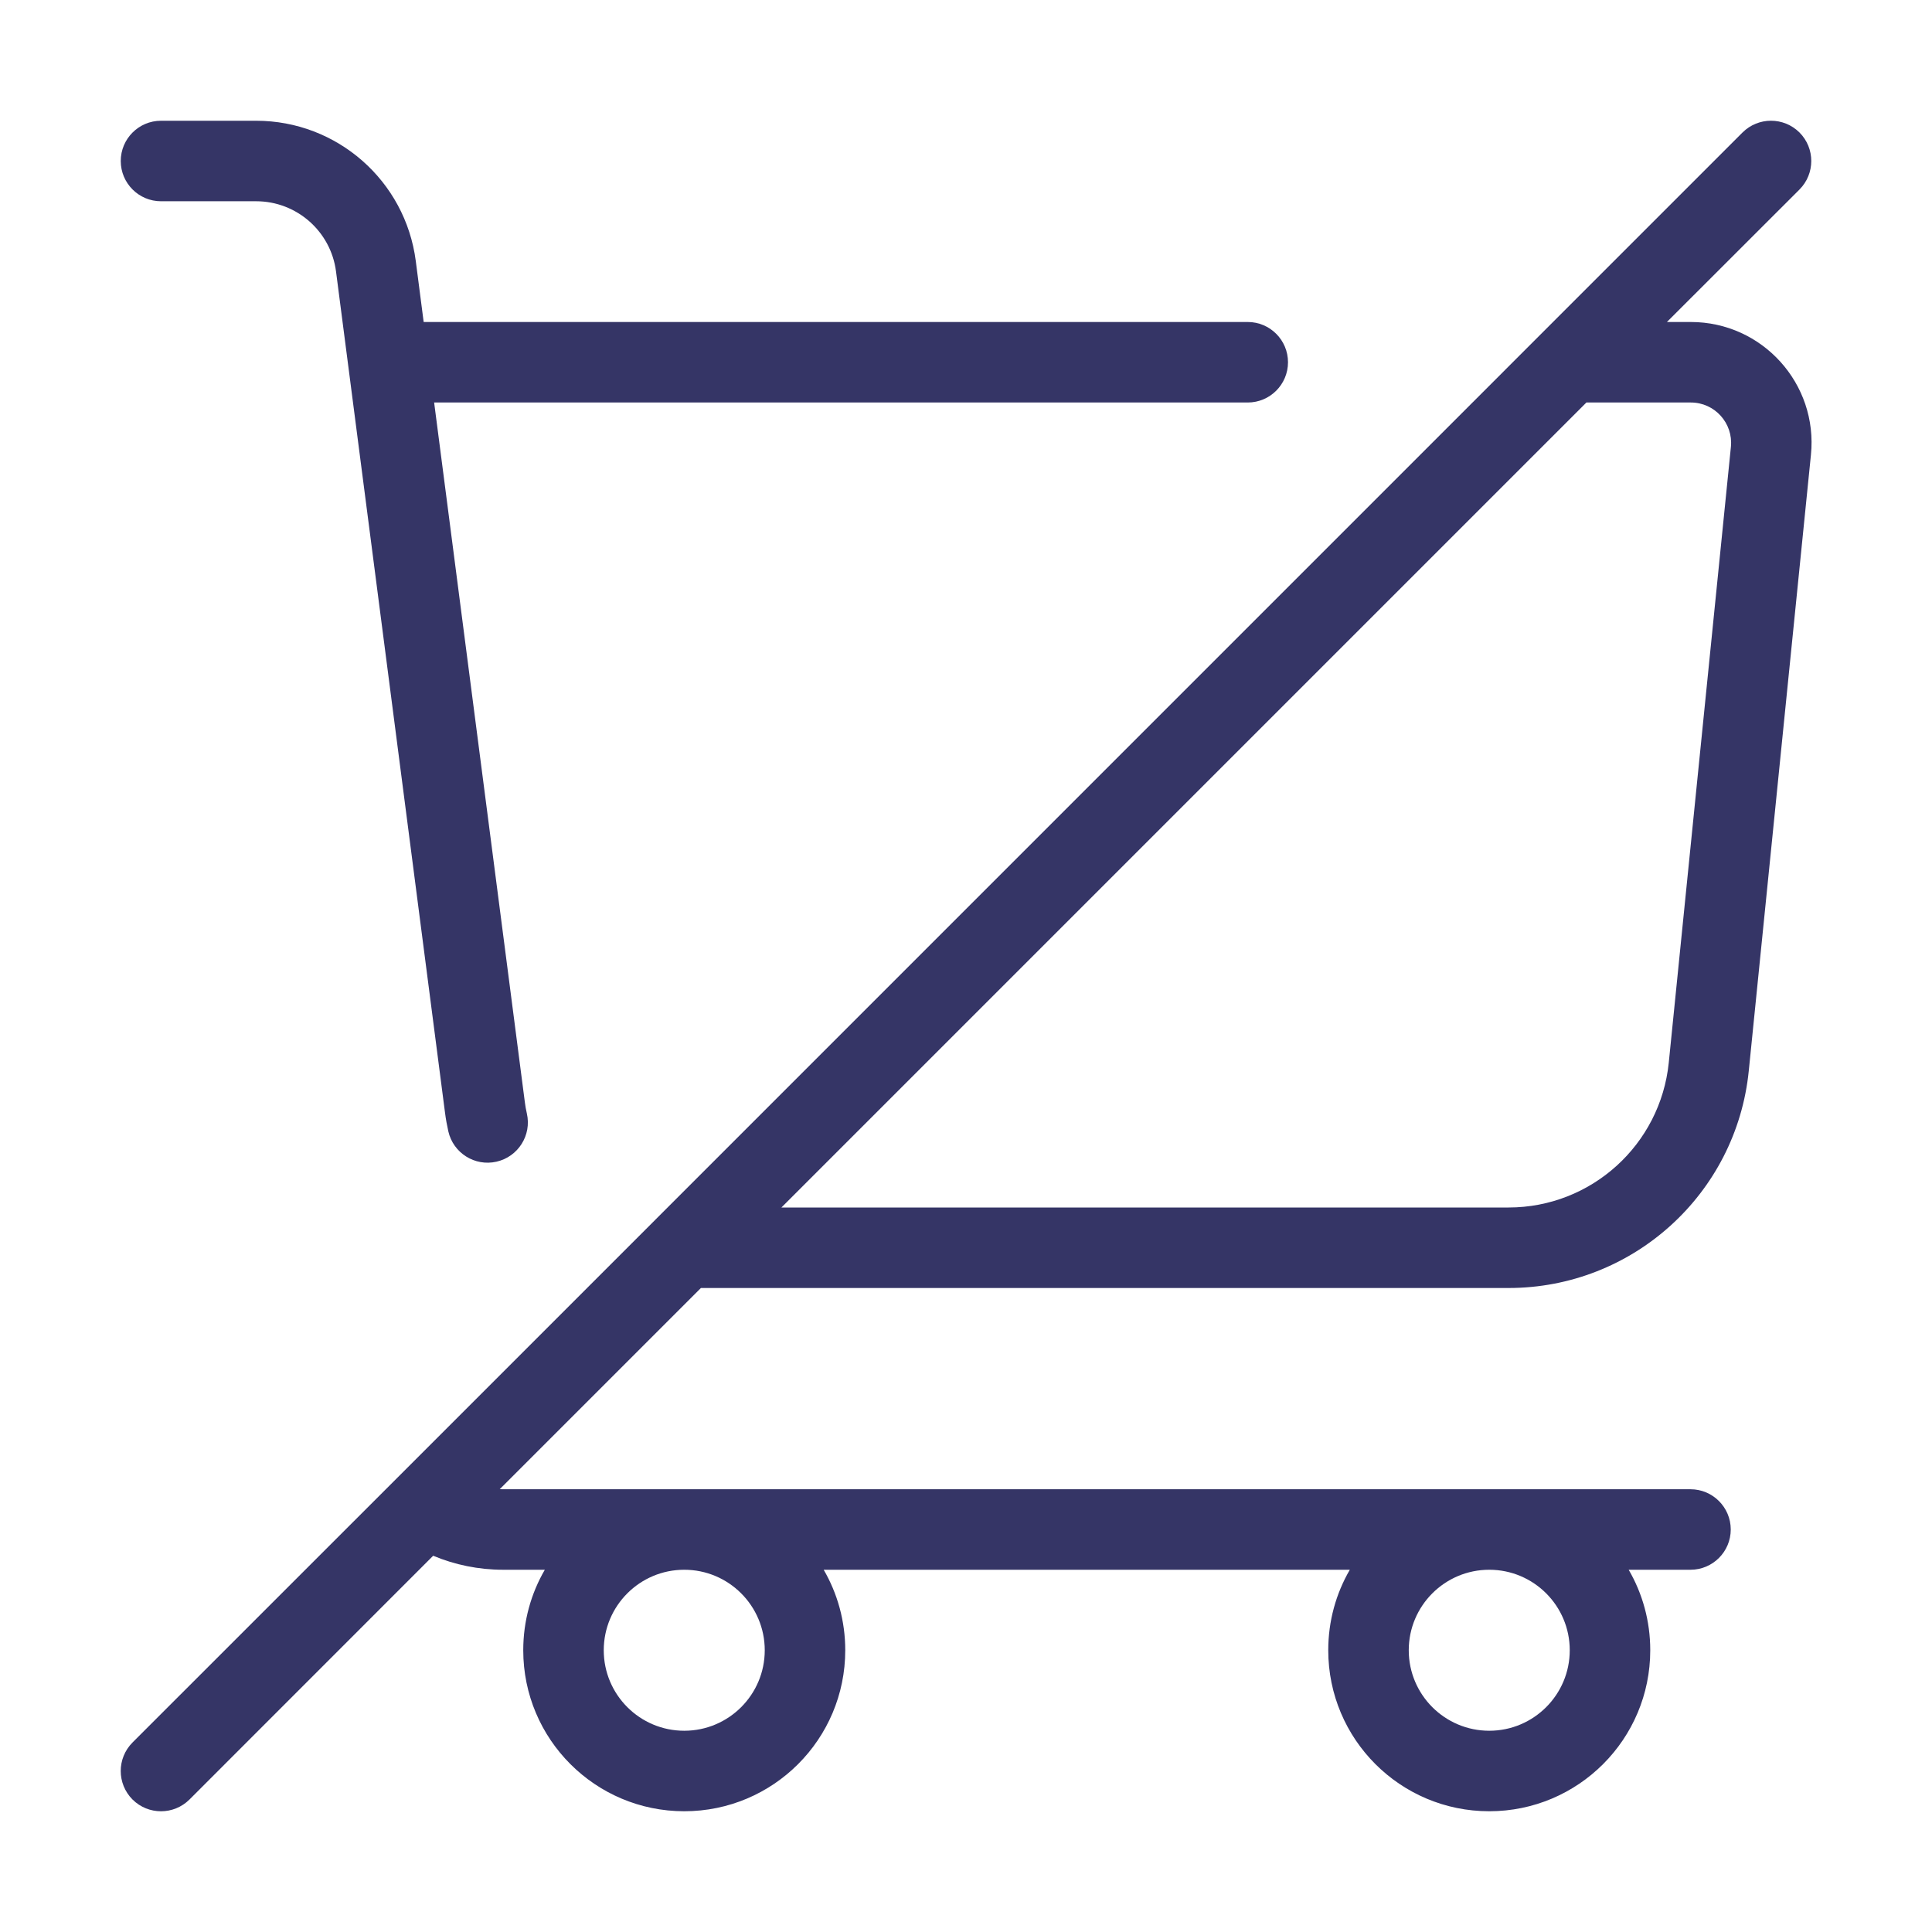 <svg width="24" height="24" viewBox="0 0 24 24" fill="none" xmlns="http://www.w3.org/2000/svg">
<path fill-rule="evenodd" clip-rule="evenodd" d="M21.646 1.646C21.842 1.451 22.158 1.451 22.354 1.646C22.549 1.842 22.549 2.158 22.354 2.354L20.707 4H21.004C21.892 4 22.586 4.767 22.496 5.651L21.724 13.301C21.57 14.834 20.28 16 18.74 16H8.707L6.208 18.499C6.222 18.5 6.236 18.5 6.25 18.5H21C21.276 18.5 21.5 18.724 21.5 19C21.5 19.276 21.276 19.5 21 19.5H20.232C20.403 19.794 20.5 20.136 20.5 20.5C20.5 21.605 19.605 22.5 18.5 22.5C17.395 22.5 16.5 21.605 16.5 20.5C16.5 20.136 16.597 19.794 16.768 19.5H10.232C10.403 19.794 10.5 20.136 10.5 20.5C10.5 21.605 9.605 22.5 8.5 22.5C7.395 22.5 6.5 21.605 6.5 20.5C6.5 20.136 6.597 19.794 6.768 19.5H6.25C5.942 19.5 5.649 19.438 5.381 19.326L2.354 22.354C2.158 22.549 1.842 22.549 1.646 22.354C1.451 22.158 1.451 21.842 1.646 21.646L4.928 18.365C4.932 18.36 4.937 18.356 4.942 18.351L21.646 1.646ZM9.707 15H18.74C19.766 15 20.626 14.222 20.73 13.201L21.502 5.55C21.531 5.256 21.3 5 21.004 5H19.707L9.707 15ZM7.5 20.5C7.5 19.948 7.948 19.5 8.5 19.5C9.052 19.5 9.5 19.948 9.5 20.5C9.5 21.052 9.052 21.5 8.5 21.5C7.948 21.5 7.5 21.052 7.5 20.5ZM17.5 20.5C17.5 19.948 17.948 19.5 18.5 19.5C19.052 19.5 19.5 19.948 19.5 20.5C19.5 21.052 19.052 21.5 18.5 21.5C17.948 21.5 17.5 21.052 17.5 20.5Z" fill="#353566"/>
<path d="M3.182 1.5H2C1.724 1.5 1.5 1.724 1.5 2C1.5 2.276 1.724 2.5 2 2.5H3.182C3.684 2.5 4.109 2.873 4.174 3.371L5.528 13.821C5.538 13.9 5.552 13.977 5.569 14.053C5.63 14.323 5.898 14.492 6.167 14.431C6.437 14.37 6.606 14.102 6.545 13.833C6.534 13.787 6.526 13.74 6.52 13.693L5.393 5H15.5C15.776 5 16 4.776 16 4.5C16 4.224 15.776 4 15.5 4H5.263L5.165 3.243C5.036 2.246 4.187 1.5 3.182 1.5Z" fill="#353566"/>
</svg>
